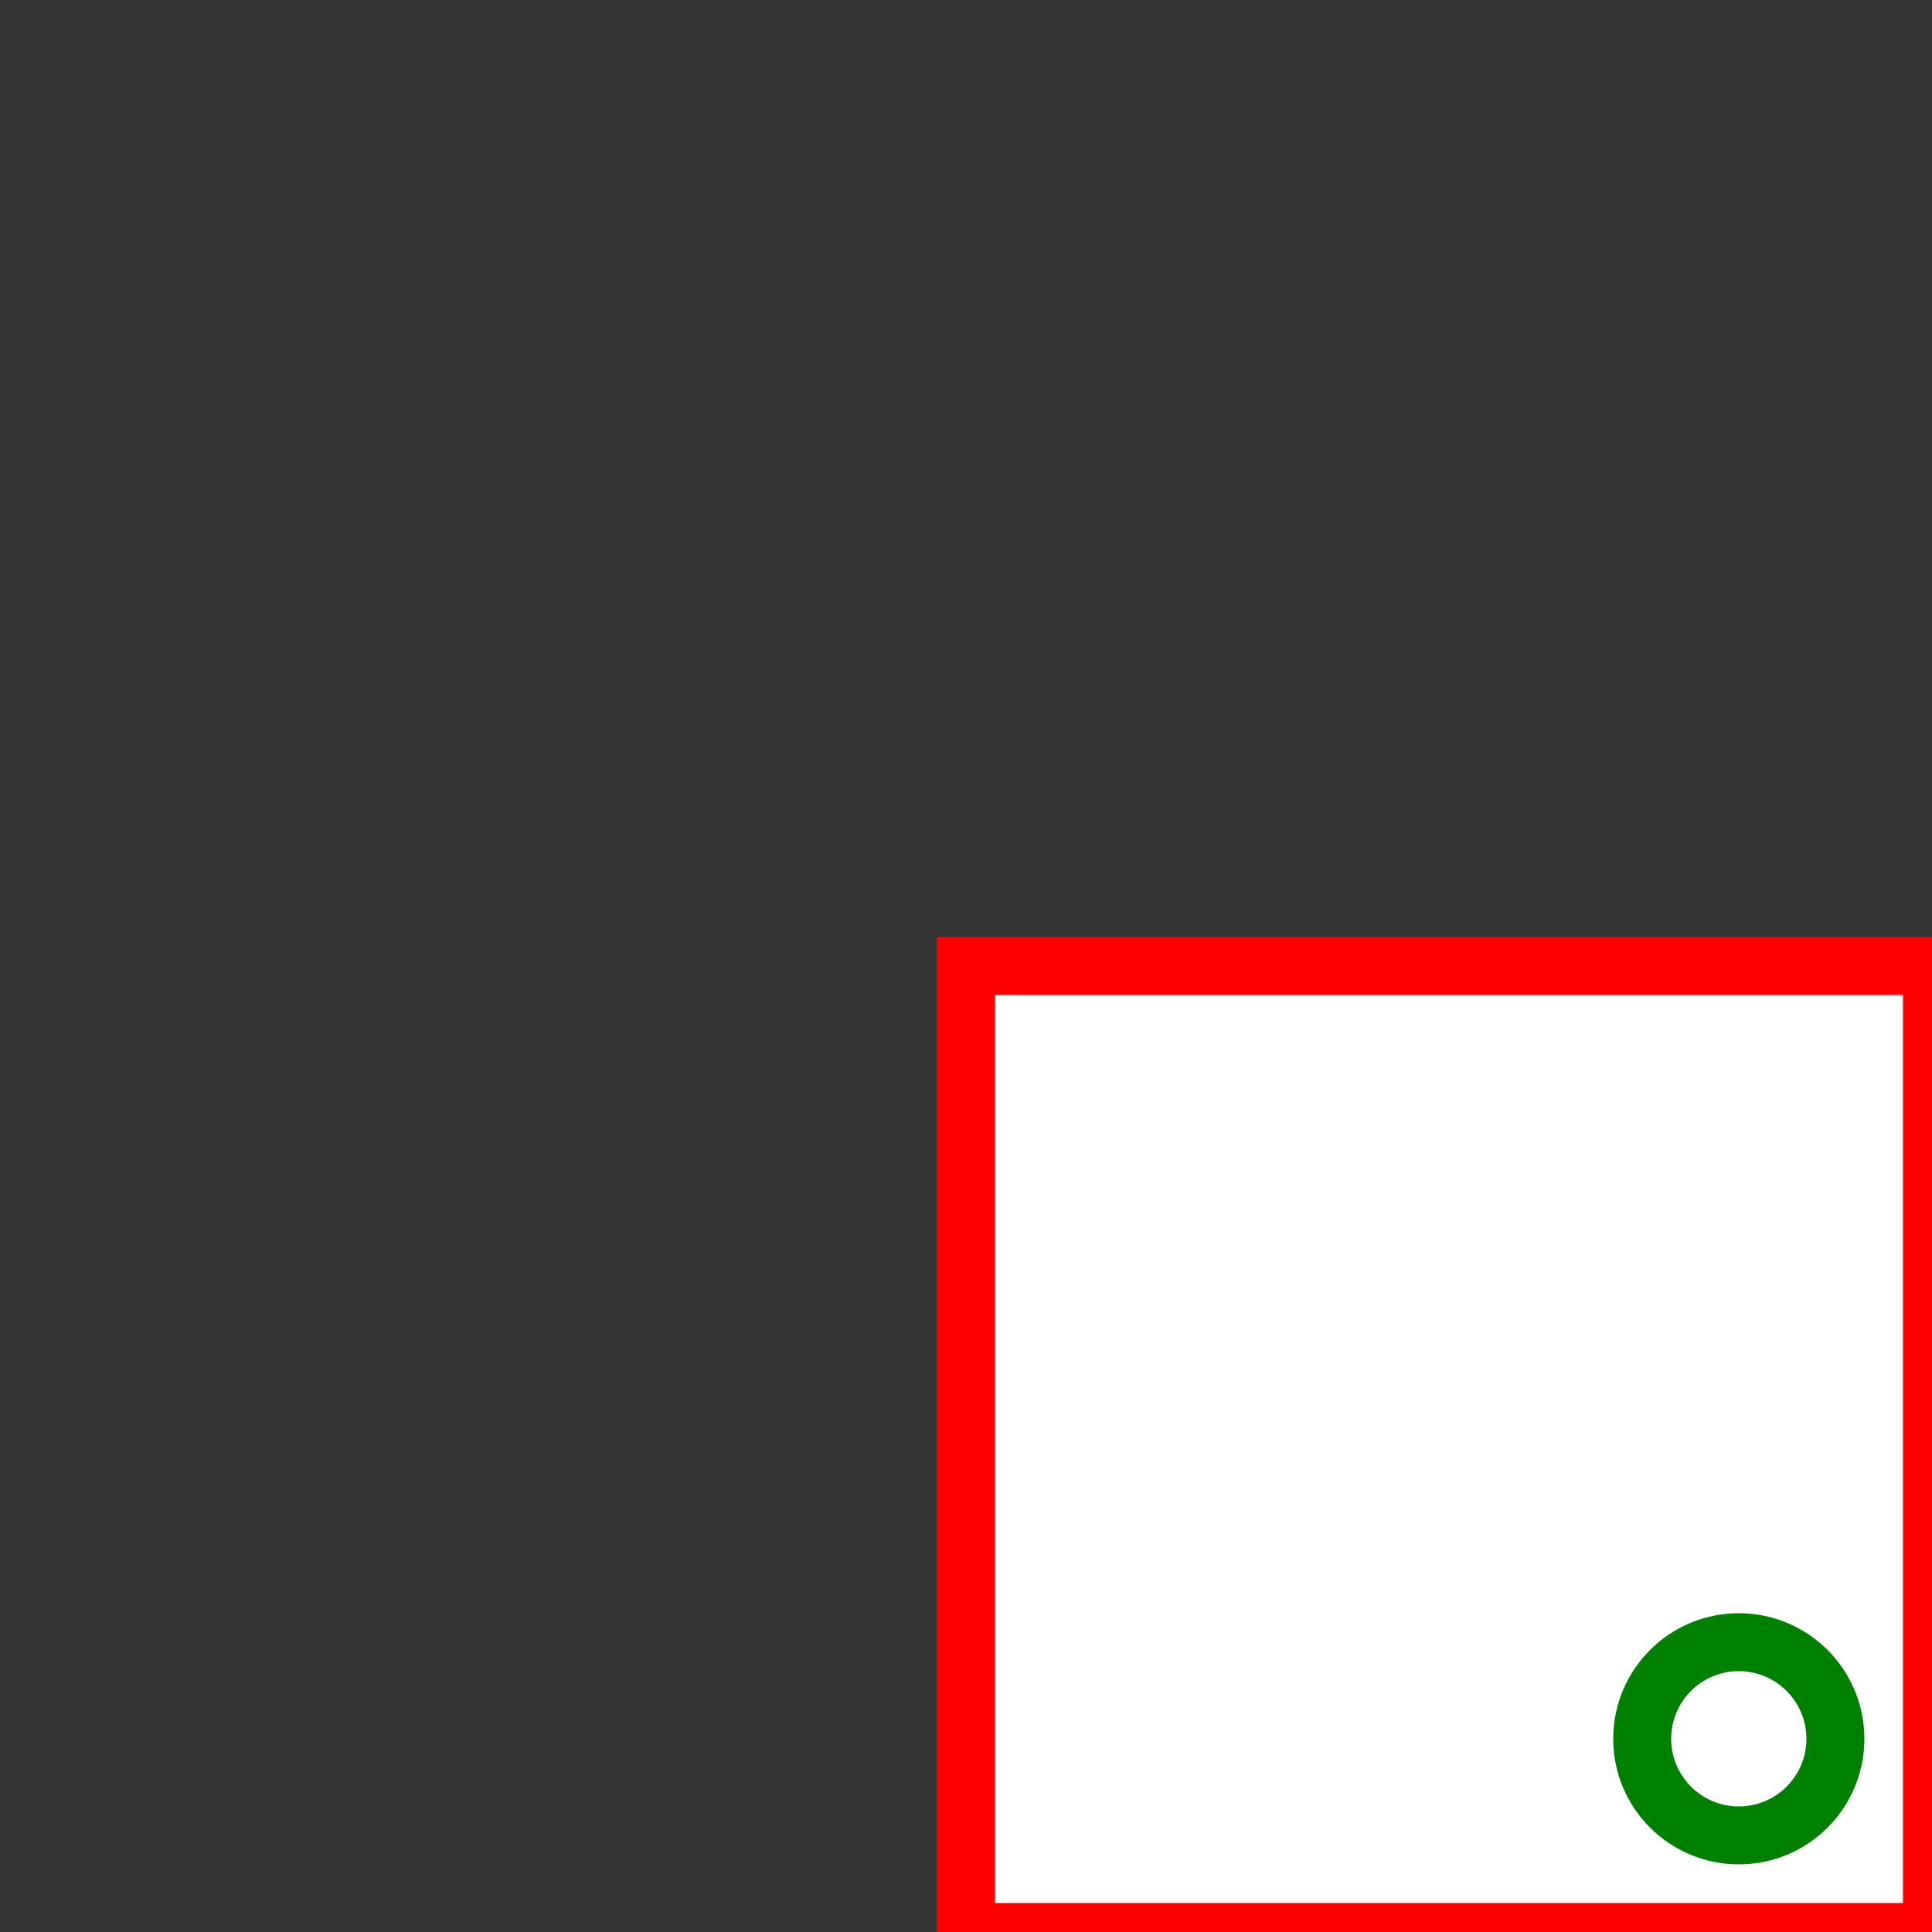 <?xml version="1.0" encoding="UTF-8"?>
<!DOCTYPE svg PUBLIC '-//W3C//DTD SVG 1.0//EN'
          'http://www.w3.org/TR/2001/REC-SVG-20010904/DTD/svg10.dtd'>
<svg contentScriptType="text/ecmascript" width="100.0px" xmlns:xlink="http://www.w3.org/1999/xlink" zoomAndPan="magnify" contentStyleType="text/css" height="100.0px" preserveAspectRatio="xMidYMid meet" xmlns="http://www.w3.org/2000/svg" version="1.0"
><rect width="100%" height="100%" fill="#333333" stroke="none"/><g k9-elem="diagram" id="one" style="kite9-type: diagram; kite9-padding: 50px;" k9-info="position: none; margin: 0.0 0.0 0.0 0.0; padding: 50.0 50.0 50.0 50.0; sizing: MINIMIZE MINIMIZE; horiz: CENTER; vert: CENTER; layout: null; rectangular: diagram; rect-pos: [0.0,0.0]; rect-size: [100.0,100.0]; "
  ><g style="fill: white; stroke: grey; stroke-width: 3px; "
    ><g k9-elem="templated-thing" style="kite9-template: url(template.svg#arg-problem) 'abc' 'red'; kite9-type: container;" transform="translate(50.0,50.0)" k9-info="position: none; margin: 0.0 0.0 0.0 0.0; padding: 0.0 0.0 0.0 0.0; sizing: MINIMIZE MINIMIZE; horiz: CENTER; vert: CENTER; layout: null; rectangular: connected; rect-pos: [50.0,50.0]; rect-size: [0.0,0.0]; "
      >
      <g style="kite9-usage: decal; kite9-type: svg; kite9-template: url(template.svg#arg-problem-inner); " k9-info="" k9-elem="elem"
        >
  	<g
          >
  		
      	<rect x="0" width="50px" y="0" height="50px" stroke="red"
            />
      
  	</g
            >
  </g
            >
      <g id="special"
            >
        <circle r="5" cx="40" cy="40" stroke="green"
              />
      </g
              >
  </g
            ></g
          ></g
        ></svg
      >
